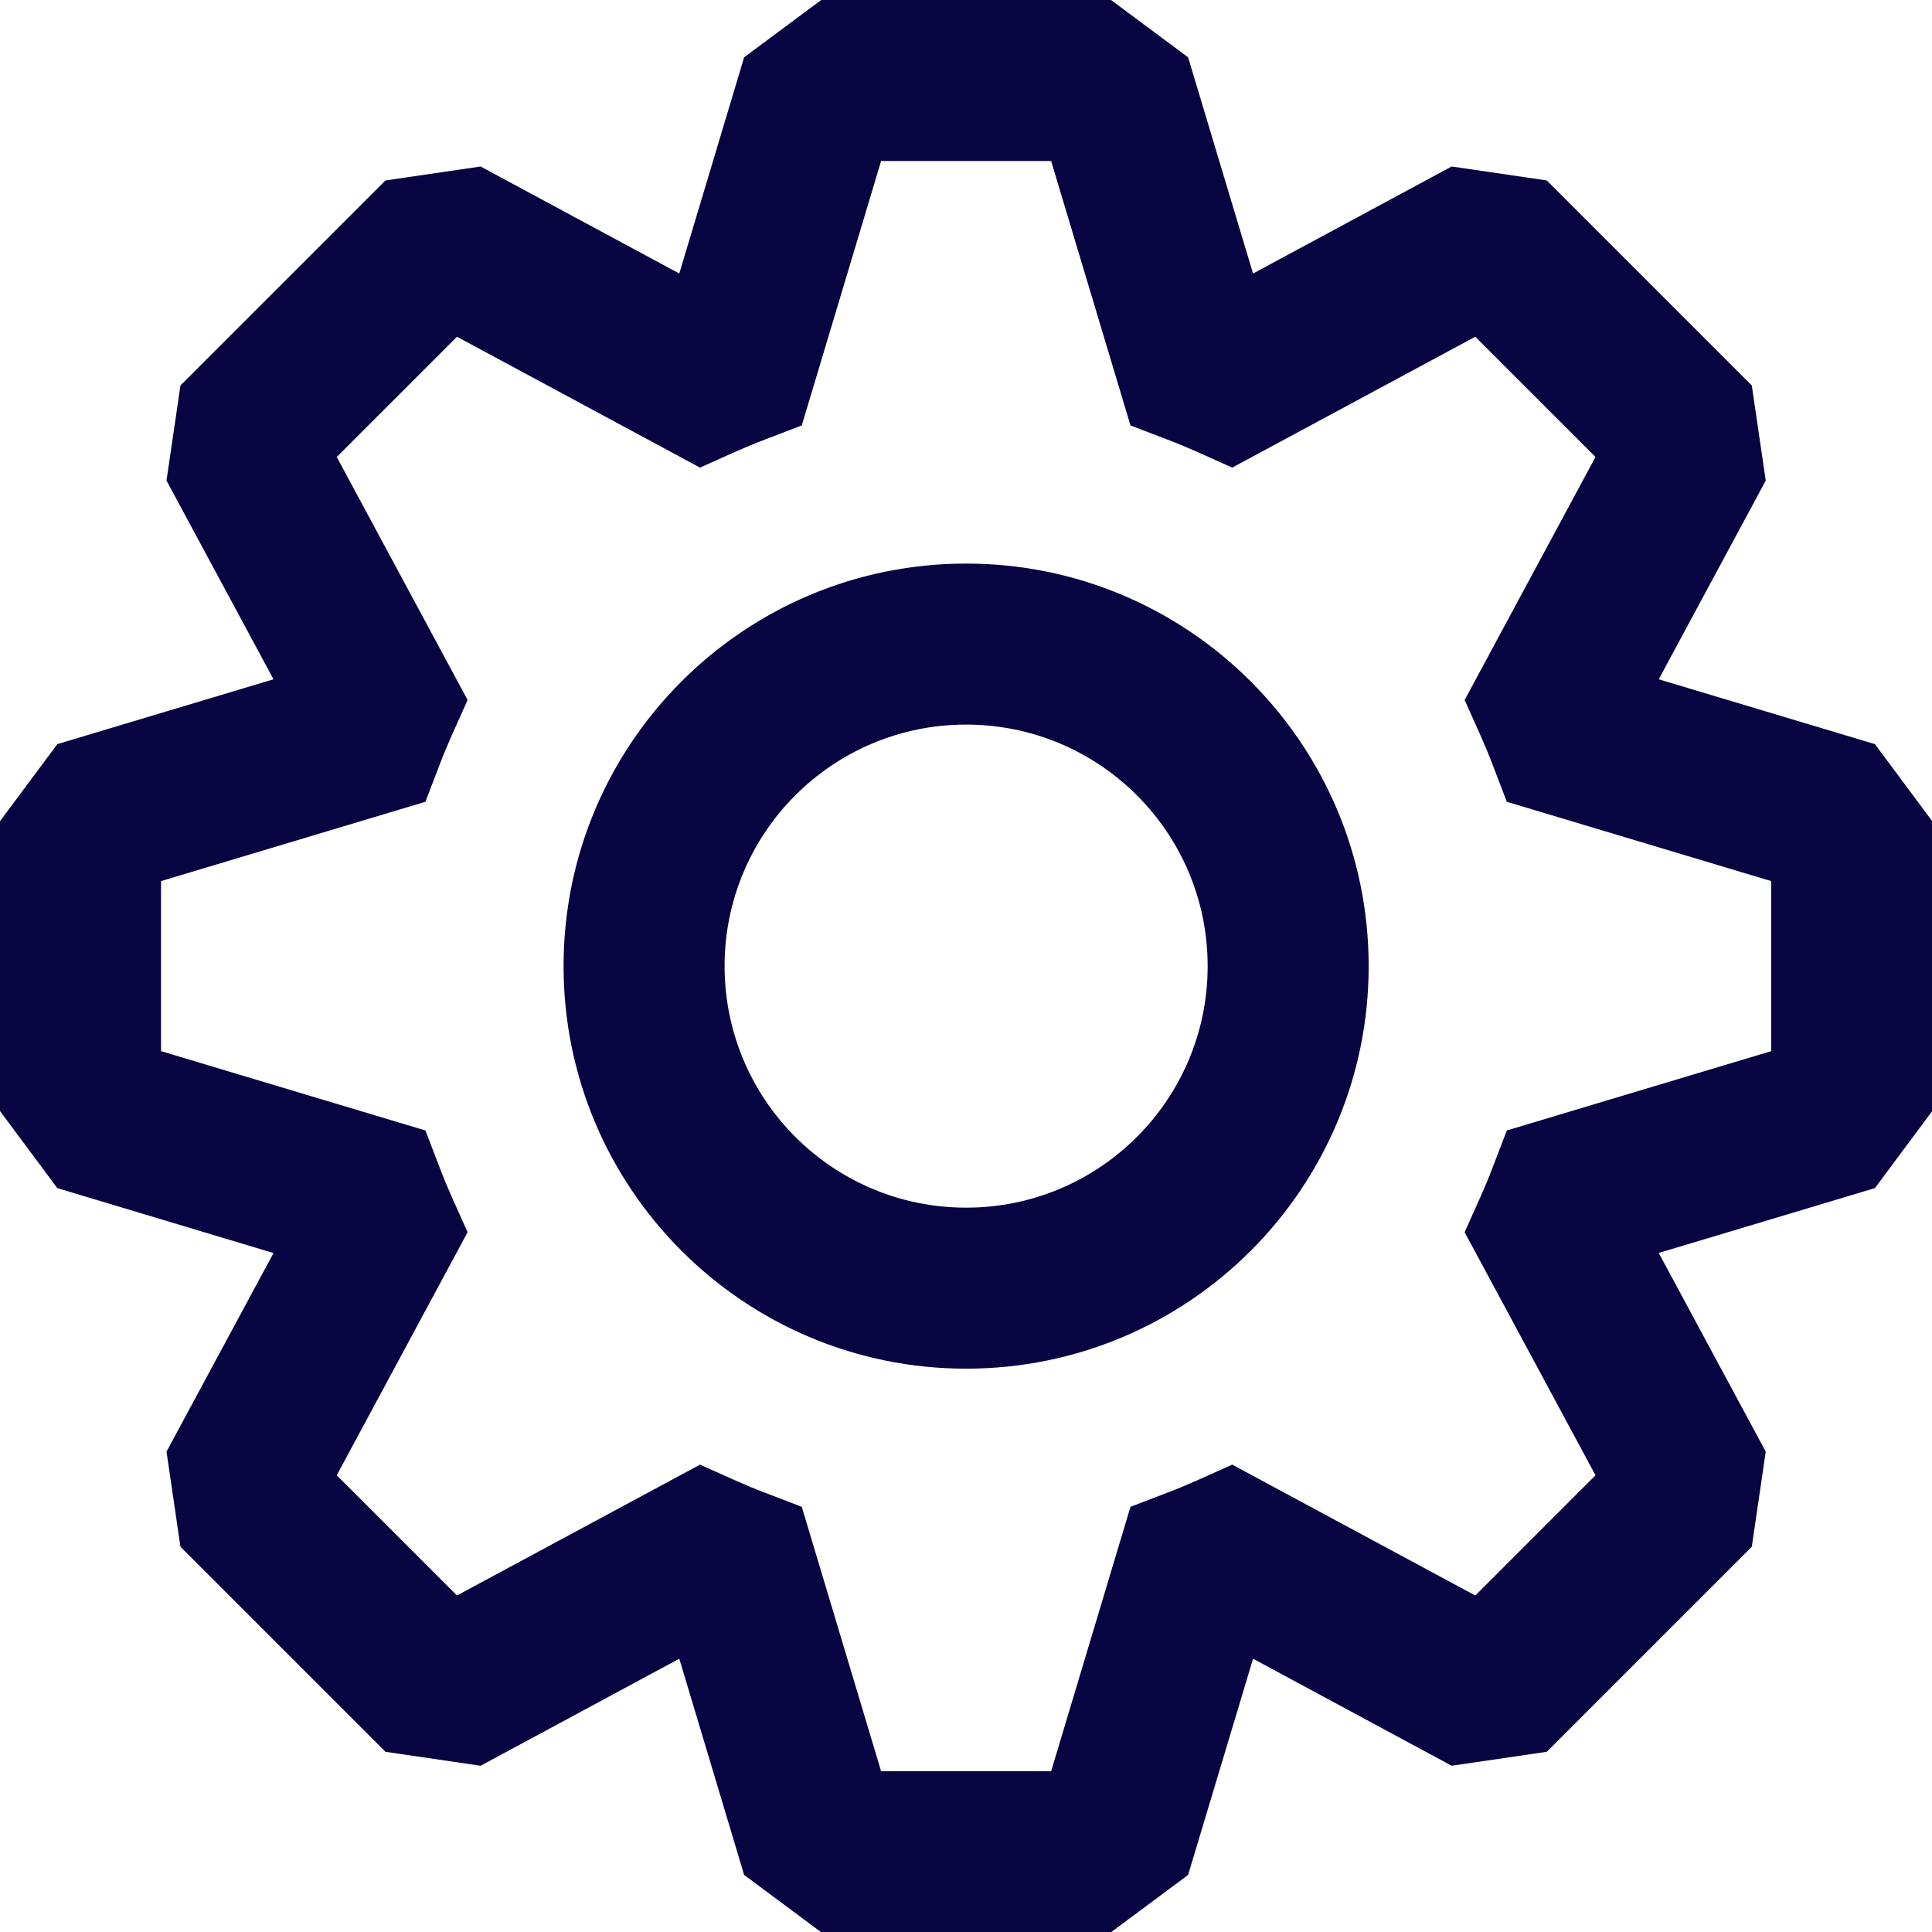 <?xml version="1.0" encoding="UTF-8" standalone="no"?>
<!DOCTYPE svg PUBLIC "-//W3C//DTD SVG 1.1//EN" "http://www.w3.org/Graphics/SVG/1.1/DTD/svg11.dtd">
<svg width="100%" height="100%" viewBox="0 0 16 16" version="1.1" xmlns="http://www.w3.org/2000/svg" xmlns:xlink="http://www.w3.org/1999/xlink" xml:space="preserve" xmlns:serif="http://www.serif.com/" style="fill-rule:evenodd;clip-rule:evenodd;stroke-linejoin:round;stroke-miterlimit:2;">
    <g transform="matrix(0.889,0,0,0.889,-2.667,-2.667)">
        <path d="M10.65,3L9.932,3.534L9.328,5.548L7.477,4.551L6.591,4.681L4.681,6.591L4.551,7.477L5.548,9.328L3.534,9.932L3,10.65L3,13.35L3.534,14.068L5.548,14.673L4.551,16.523L4.681,17.409L6.591,19.319L7.477,19.449L9.328,18.452L9.932,20.466L10.65,21L13.35,21L14.068,20.466L14.673,18.452L16.523,19.449L17.409,19.319L19.319,17.409L19.449,16.523L18.452,14.672L20.466,14.068L21,13.35L21,10.65L20.466,9.932L18.452,9.328L19.449,7.477L19.319,6.591L17.409,4.681L16.523,4.551L14.673,5.548L14.068,3.534L13.35,3L10.65,3ZM10.469,6.963L11.208,4.5L12.792,4.5L13.531,6.963L13.875,7.095C13.965,7.129 14.054,7.166 14.142,7.205L14.479,7.356L16.743,6.137L17.863,7.257L16.644,9.521L16.795,9.858C16.834,9.946 16.871,10.035 16.905,10.125L17.037,10.469L19.5,11.208L19.5,12.792L17.037,13.531L16.905,13.875C16.871,13.965 16.834,14.054 16.795,14.142L16.644,14.479L17.863,16.743L16.743,17.863L14.479,16.644L14.142,16.795C14.054,16.834 13.965,16.871 13.875,16.905L13.531,17.037L12.792,19.5L11.208,19.5L10.469,17.037L10.125,16.905C10.035,16.871 9.946,16.834 9.858,16.795L9.521,16.644L7.257,17.863L6.137,16.743L7.356,14.479L7.205,14.142C7.166,14.054 7.129,13.965 7.095,13.875L6.963,13.531L4.5,12.792L4.5,11.208L6.963,10.469L7.095,10.125C7.129,10.035 7.166,9.946 7.205,9.858L7.356,9.521L6.137,7.257L7.257,6.137L9.521,7.356L9.858,7.205C9.946,7.166 10.035,7.129 10.125,7.095L10.469,6.963ZM14.25,12C14.25,13.243 13.243,14.25 12,14.25C10.757,14.25 9.75,13.243 9.75,12C9.75,10.757 10.757,9.75 12,9.75C13.243,9.75 14.25,10.757 14.25,12ZM15.75,12C15.75,14.071 14.071,15.75 12,15.75C9.929,15.75 8.25,14.071 8.25,12C8.25,9.929 9.929,8.25 12,8.25C14.071,8.25 15.75,9.929 15.75,12Z" style="fill:rgb(8,3,65);"/>
    </g>
</svg>
